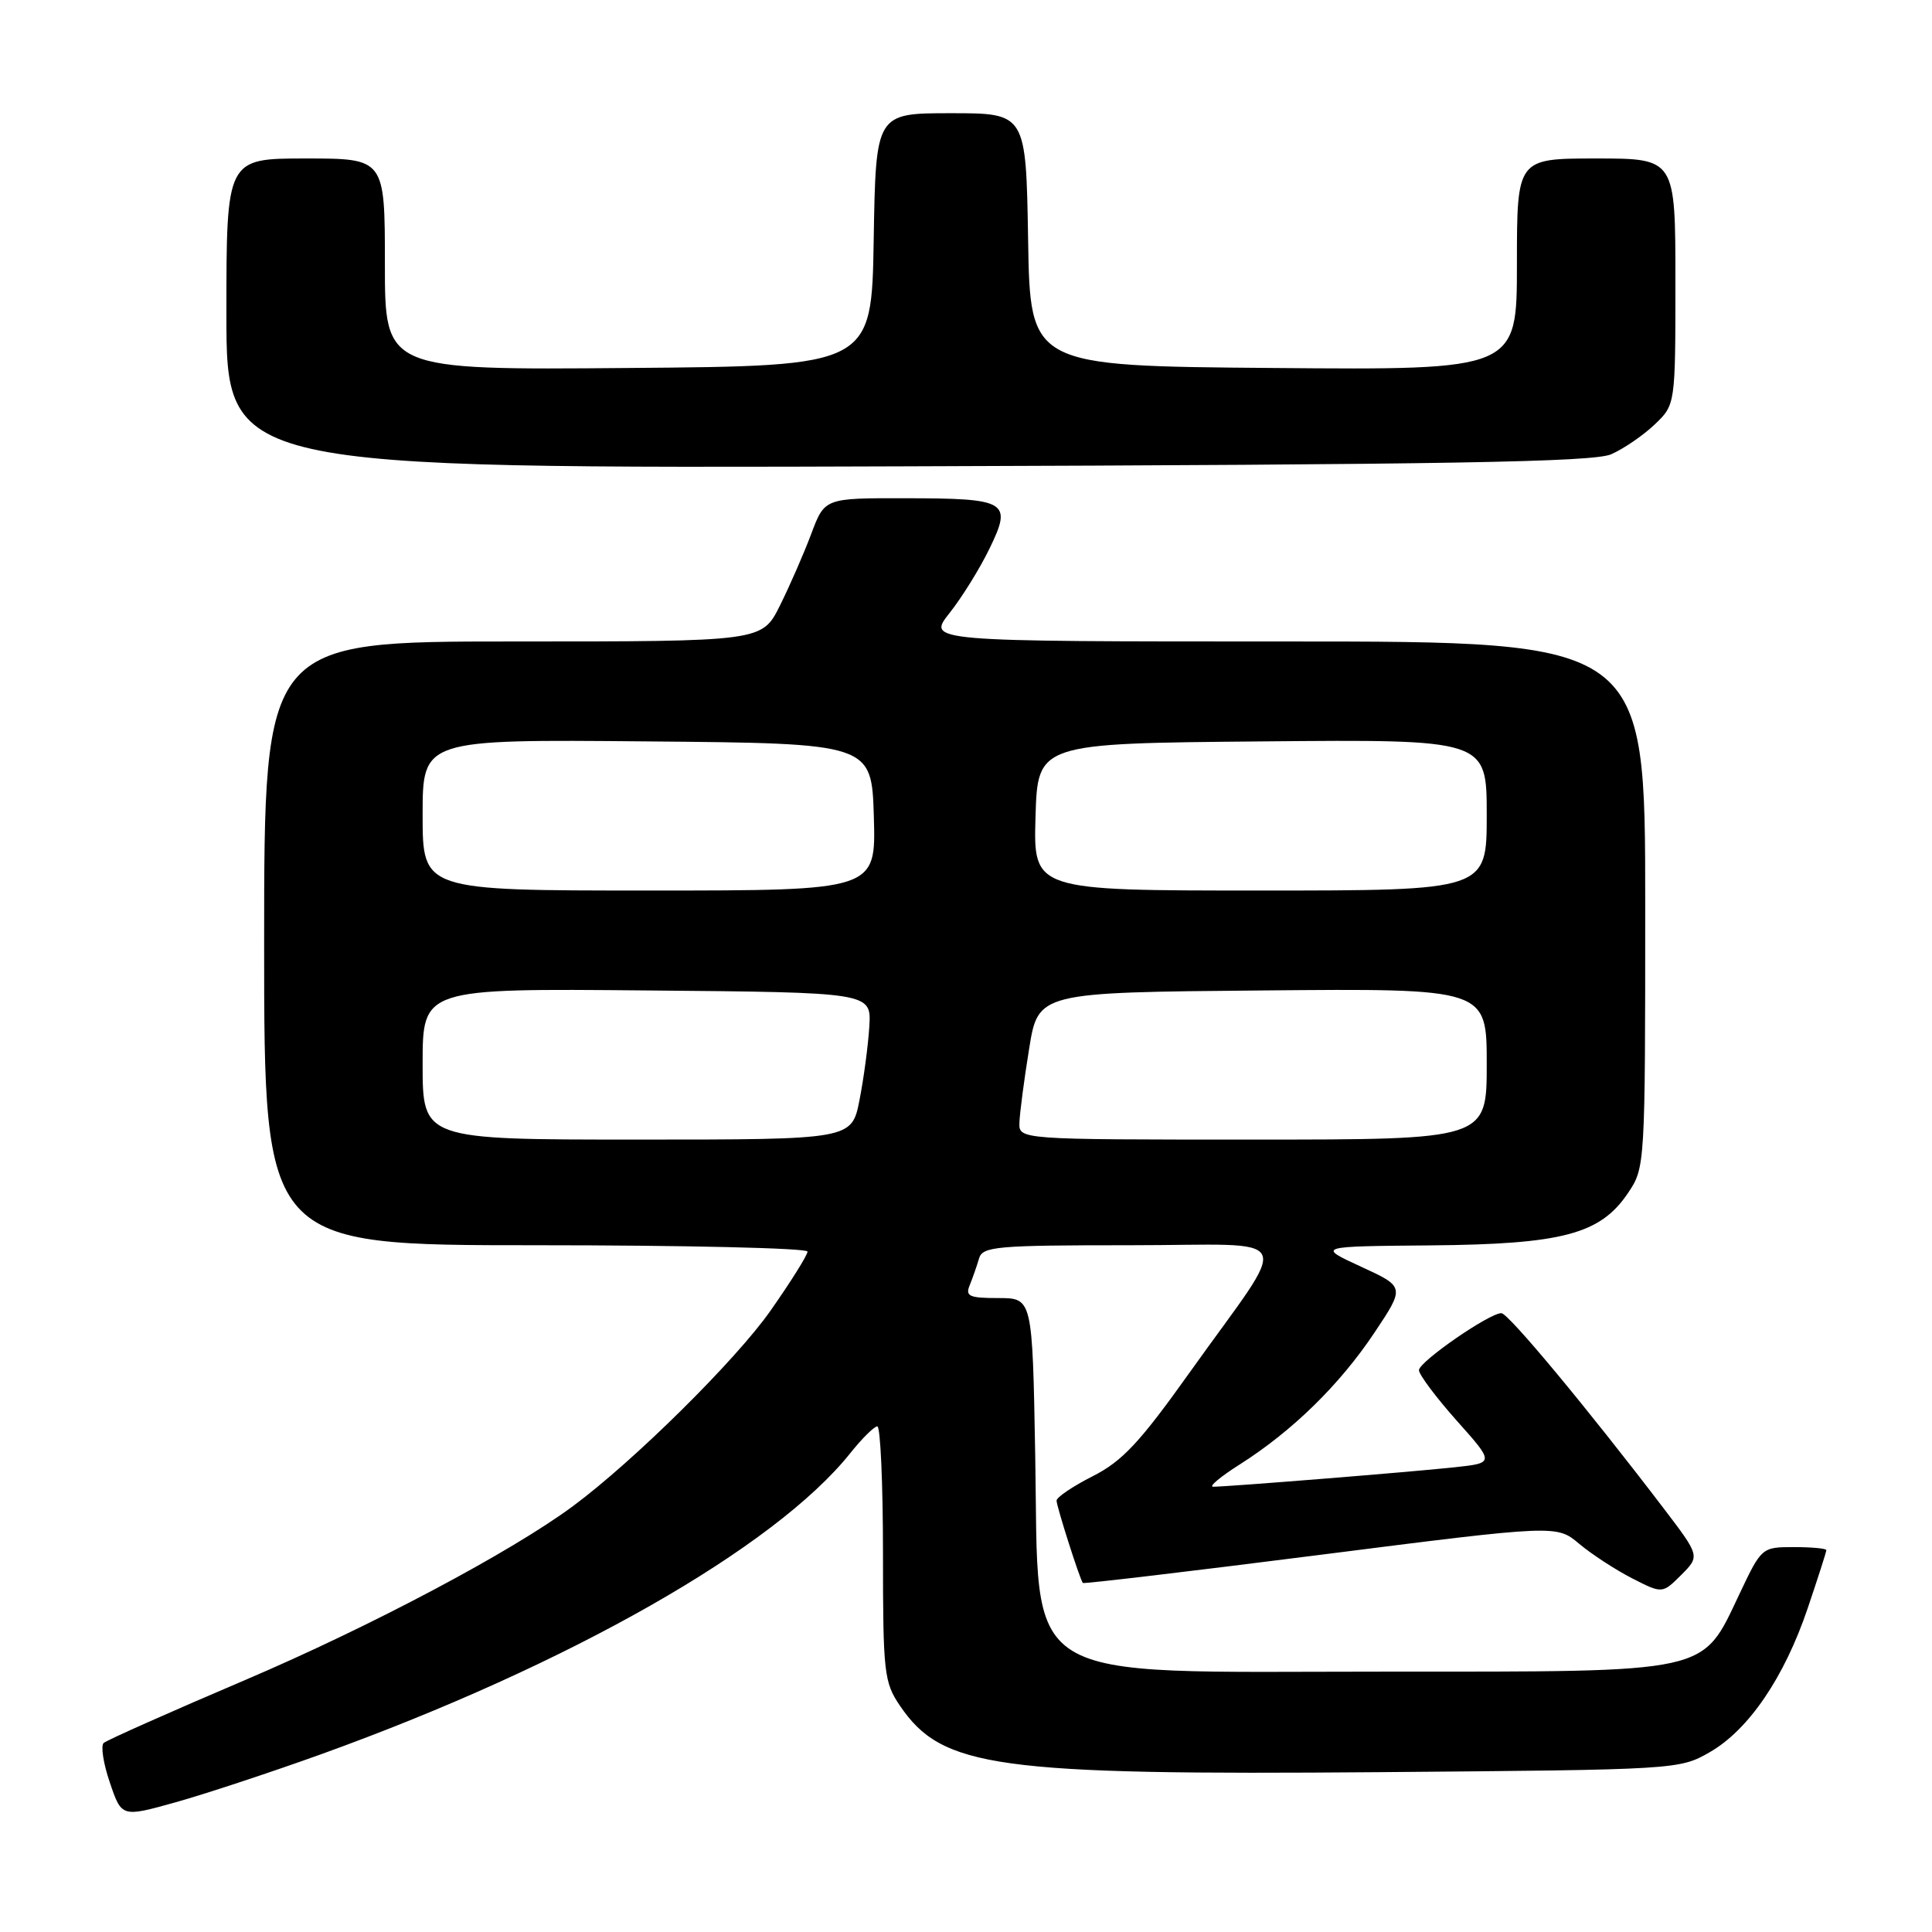 <?xml version="1.0" encoding="UTF-8" standalone="no"?>
<!DOCTYPE svg PUBLIC "-//W3C//DTD SVG 1.1//EN" "http://www.w3.org/Graphics/SVG/1.1/DTD/svg11.dtd" >
<svg xmlns="http://www.w3.org/2000/svg" xmlns:xlink="http://www.w3.org/1999/xlink" version="1.1" viewBox="0 0 256 256">
 <g >
 <path fill="currentColor"
d=" M 42.62 232.42 C 75.40 220.59 102.67 205.07 112.66 192.56 C 114.22 190.60 115.84 189.00 116.25 189.00 C 116.66 189.00 117.00 196.58 117.00 205.85 C 117.00 221.68 117.14 222.91 119.25 226.02 C 124.85 234.26 131.89 235.23 182.88 234.82 C 222.19 234.50 222.53 234.48 226.54 232.18 C 231.70 229.22 236.43 222.28 239.54 213.07 C 240.89 209.08 242.00 205.63 242.00 205.40 C 242.00 205.18 240.07 205.00 237.72 205.00 C 233.44 205.00 233.42 205.02 230.47 211.25 C 225.44 221.84 226.99 221.50 183.50 221.50 C 134.20 221.50 137.73 223.69 137.17 192.75 C 136.80 172.00 136.80 172.00 132.29 172.00 C 128.39 172.00 127.88 171.76 128.51 170.25 C 128.90 169.29 129.45 167.71 129.73 166.75 C 130.19 165.16 132.02 165.00 149.73 165.00 C 172.29 165.00 171.24 162.78 157.65 181.84 C 151.01 191.16 148.71 193.62 144.78 195.61 C 142.15 196.94 140.00 198.40 140.00 198.84 C 140.00 199.59 143.06 209.20 143.48 209.75 C 143.58 209.89 157.75 208.21 174.96 206.02 C 206.26 202.04 206.26 202.04 209.26 204.57 C 210.92 205.96 214.07 208.01 216.27 209.14 C 220.27 211.18 220.27 211.18 222.77 208.69 C 225.26 206.19 225.26 206.19 220.43 199.85 C 210.29 186.55 199.86 174.00 198.94 174.00 C 197.33 174.00 188.04 180.43 188.02 181.55 C 188.01 182.13 190.26 185.13 193.01 188.23 C 198.03 193.85 198.03 193.85 192.76 194.42 C 187.15 195.03 162.66 197.00 160.75 197.00 C 160.12 197.00 161.72 195.66 164.30 194.03 C 171.24 189.62 177.50 183.50 182.09 176.63 C 186.17 170.52 186.17 170.52 180.34 167.84 C 174.50 165.15 174.50 165.15 189.50 165.02 C 207.02 164.87 212.05 163.54 215.72 158.08 C 217.98 154.73 218.00 154.46 218.00 119.85 C 218.00 85.00 218.00 85.00 170.42 85.00 C 122.83 85.00 122.83 85.00 125.82 81.23 C 127.46 79.16 129.85 75.31 131.12 72.68 C 134.16 66.43 133.49 66.03 119.89 66.02 C 109.27 66.00 109.27 66.00 107.49 70.75 C 106.51 73.36 104.64 77.64 103.34 80.25 C 100.97 85.00 100.97 85.00 67.98 85.00 C 35.00 85.00 35.00 85.00 35.00 125.00 C 35.00 165.00 35.00 165.00 71.00 165.00 C 90.80 165.00 107.00 165.38 107.00 165.84 C 107.00 166.31 104.78 169.85 102.07 173.71 C 97.49 180.23 84.00 193.58 75.96 199.54 C 67.77 205.62 49.15 215.50 32.46 222.62 C 22.58 226.83 14.16 230.58 13.74 230.95 C 13.33 231.31 13.69 233.68 14.56 236.21 C 16.12 240.81 16.12 240.81 23.31 238.80 C 27.27 237.69 35.95 234.82 42.62 232.42 Z  M 213.50 60.19 C 215.15 59.46 217.74 57.69 219.25 56.25 C 222.00 53.63 222.00 53.63 222.00 37.31 C 222.00 21.00 222.00 21.00 211.50 21.00 C 201.00 21.00 201.00 21.00 201.00 35.01 C 201.00 49.03 201.00 49.03 168.75 48.76 C 136.50 48.50 136.50 48.50 136.23 31.75 C 135.95 15.00 135.95 15.00 126.00 15.00 C 116.05 15.00 116.05 15.00 115.77 31.75 C 115.50 48.50 115.50 48.50 83.25 48.76 C 51.00 49.03 51.00 49.03 51.00 35.01 C 51.00 21.00 51.00 21.00 40.50 21.00 C 30.00 21.00 30.00 21.00 30.00 41.54 C 30.00 62.09 30.00 62.09 120.25 61.79 C 192.08 61.56 211.11 61.23 213.50 60.19 Z  M 56.00 140.99 C 56.00 130.97 56.00 130.97 85.73 131.24 C 115.46 131.50 115.46 131.50 115.19 136.00 C 115.04 138.47 114.46 142.86 113.89 145.75 C 112.86 151.00 112.86 151.00 84.43 151.00 C 56.00 151.00 56.00 151.00 56.00 140.99 Z  M 135.08 148.75 C 135.12 147.51 135.69 143.12 136.36 139.00 C 137.56 131.50 137.56 131.50 167.28 131.24 C 197.00 130.97 197.00 130.97 197.00 140.99 C 197.00 151.00 197.00 151.00 166.00 151.00 C 135.00 151.00 135.00 151.00 135.08 148.75 Z  M 56.00 107.99 C 56.00 97.97 56.00 97.97 85.75 98.24 C 115.50 98.50 115.50 98.50 115.79 108.25 C 116.07 118.00 116.07 118.00 86.04 118.00 C 56.00 118.00 56.00 118.00 56.00 107.99 Z  M 137.21 108.25 C 137.50 98.50 137.50 98.50 167.25 98.24 C 197.00 97.97 197.00 97.97 197.00 107.99 C 197.00 118.00 197.00 118.00 166.96 118.00 C 136.93 118.00 136.93 118.00 137.21 108.25 Z "/>
</g>
</svg>